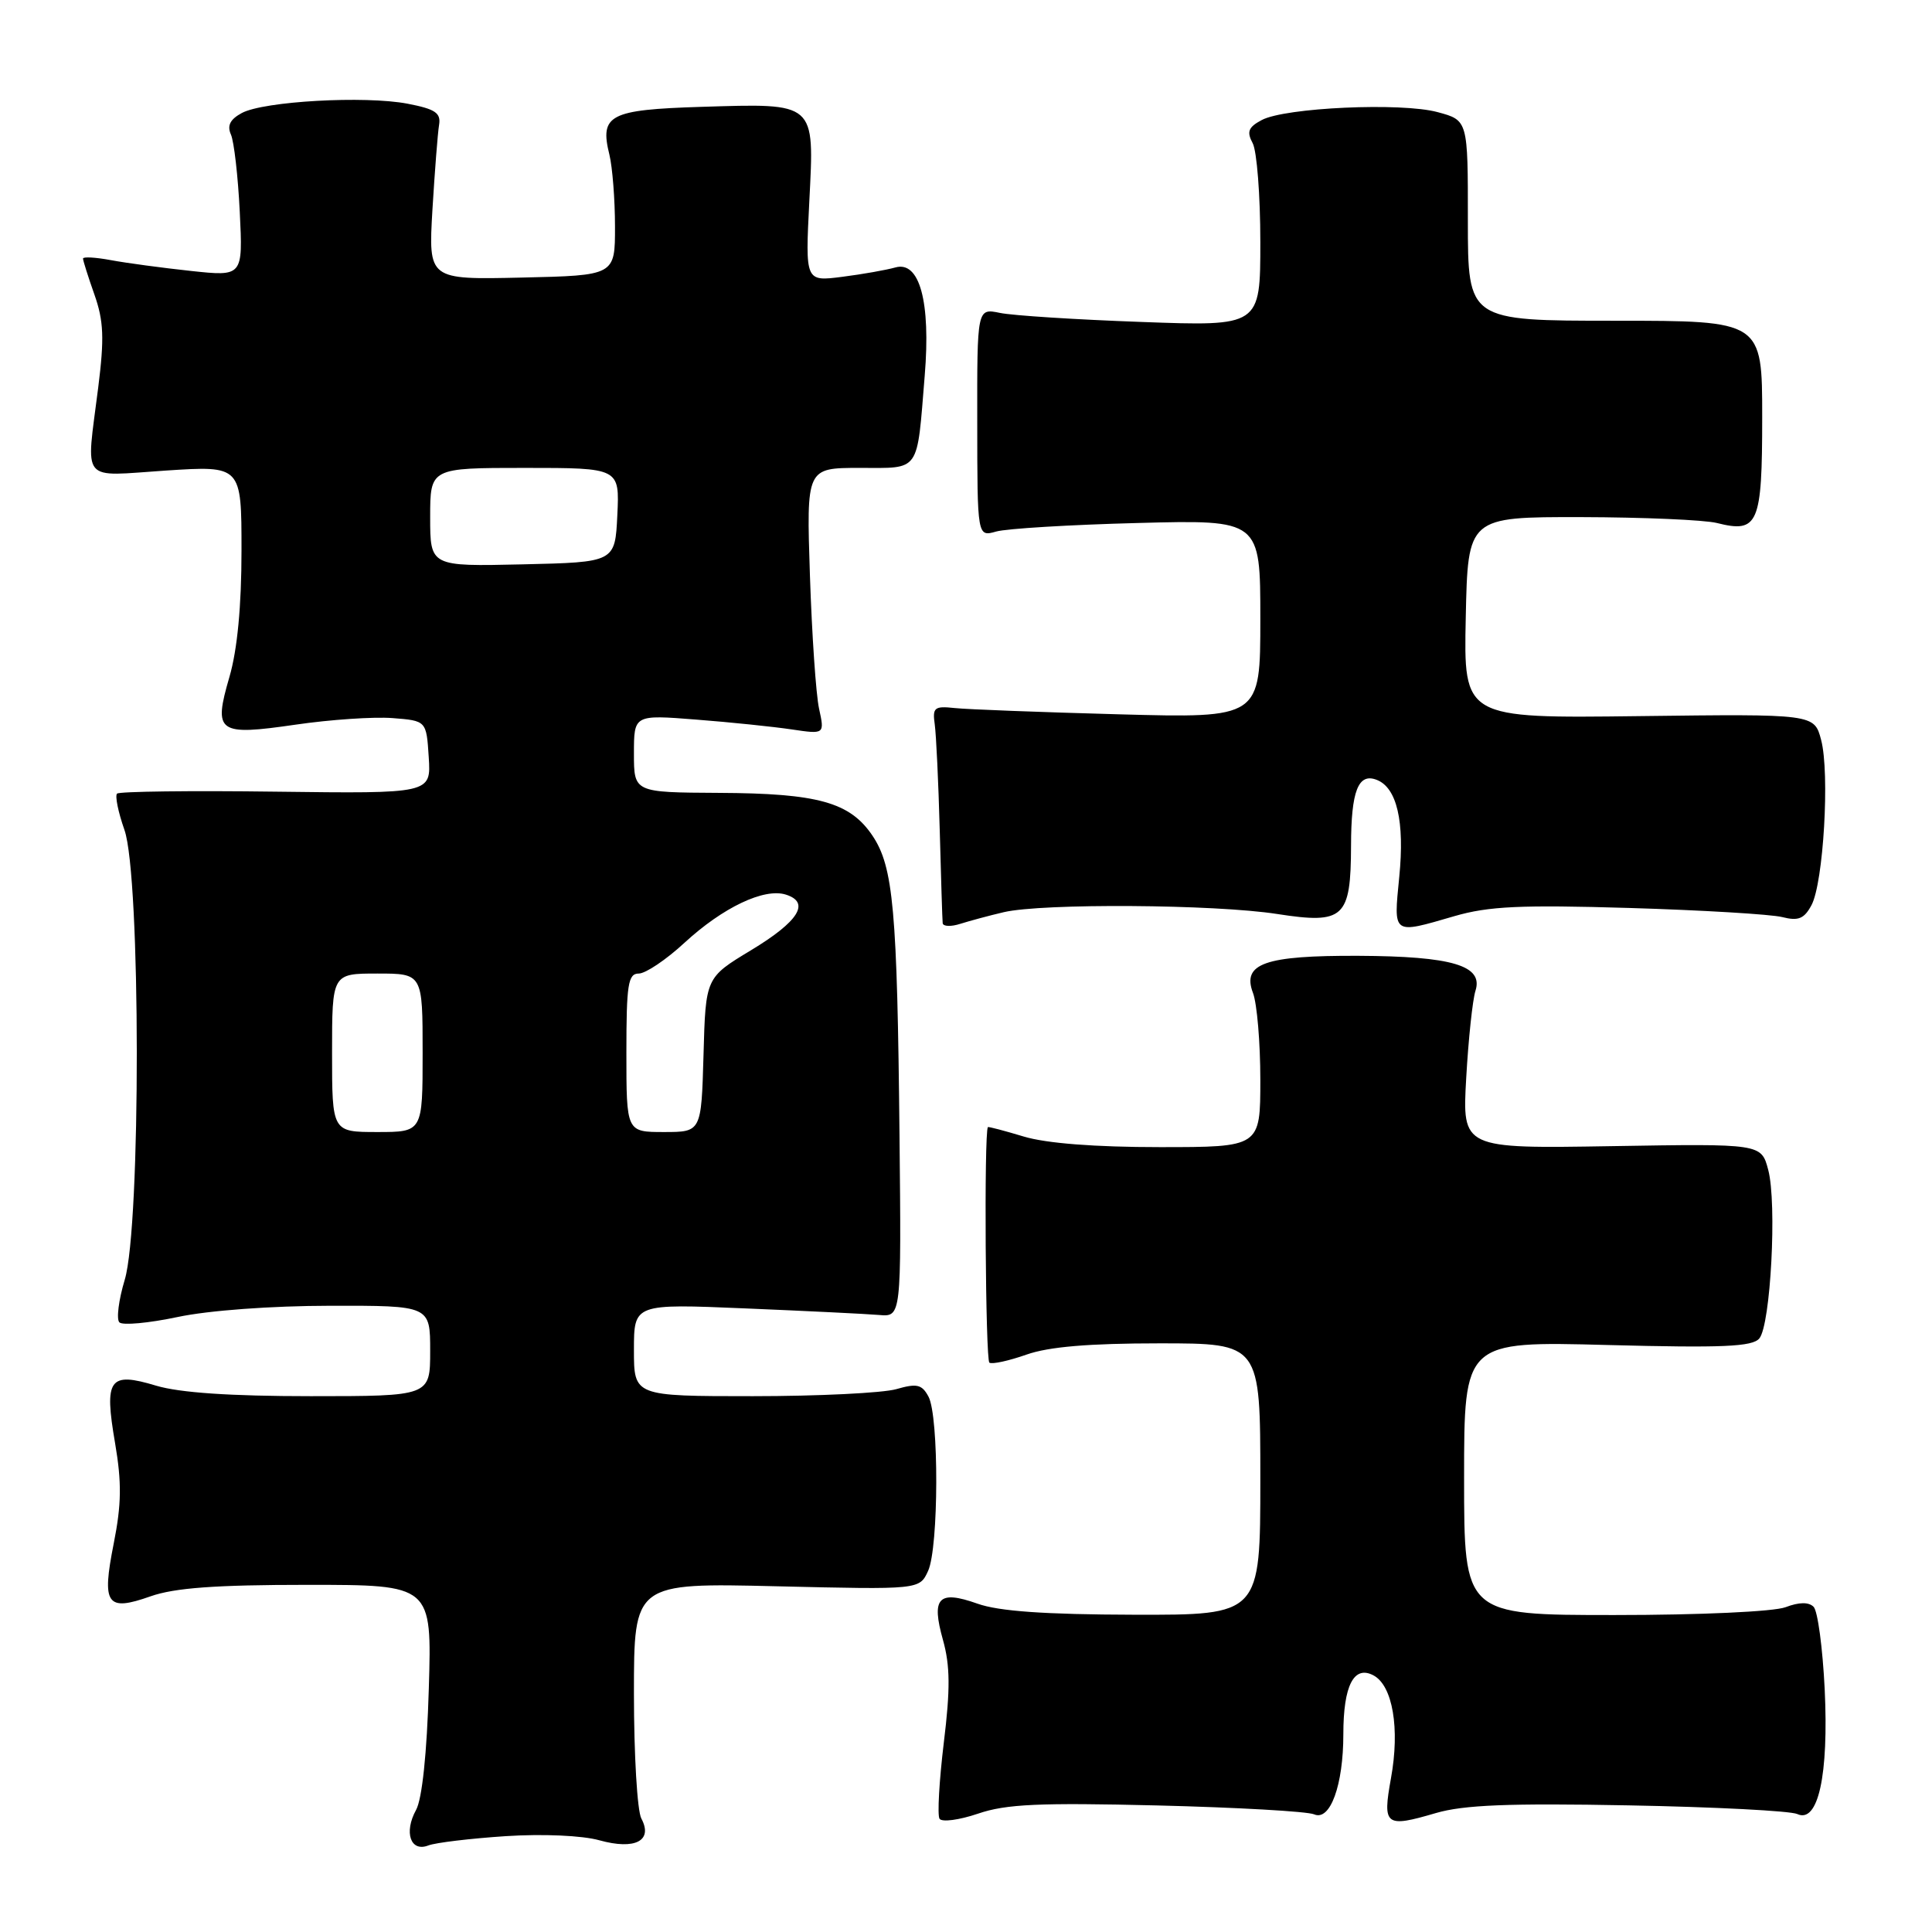 <?xml version="1.0" encoding="UTF-8" standalone="no"?>
<!DOCTYPE svg PUBLIC "-//W3C//DTD SVG 1.1//EN" "http://www.w3.org/Graphics/SVG/1.1/DTD/svg11.dtd" >
<svg xmlns="http://www.w3.org/2000/svg" xmlns:xlink="http://www.w3.org/1999/xlink" version="1.1" viewBox="0 0 256 256">
 <g >
 <path fill="currentColor"
d=" M 67.00 243.30 C 71.92 242.98 77.16 243.21 79.43 243.85 C 84.16 245.16 86.56 243.91 84.98 240.96 C 84.44 239.95 84.00 232.52 84.00 224.43 C 84.00 209.74 84.00 209.74 102.92 210.19 C 121.84 210.64 121.84 210.64 122.98 208.15 C 124.39 205.05 124.43 187.68 123.03 185.06 C 122.16 183.44 121.50 183.28 118.76 184.07 C 116.97 184.58 108.42 185.00 99.76 185.00 C 84.00 185.00 84.00 185.00 84.00 178.88 C 84.00 172.75 84.00 172.75 98.75 173.37 C 106.86 173.71 114.83 174.10 116.47 174.24 C 119.43 174.50 119.43 174.50 119.19 150.50 C 118.89 120.51 118.38 114.86 115.60 110.72 C 112.62 106.30 108.39 105.12 95.25 105.06 C 84.00 105.00 84.00 105.00 84.00 99.85 C 84.00 94.70 84.00 94.70 92.25 95.35 C 96.79 95.70 102.47 96.29 104.89 96.65 C 109.27 97.30 109.27 97.30 108.53 93.90 C 108.12 92.03 107.58 84.09 107.32 76.25 C 106.85 62.00 106.85 62.00 113.91 62.00 C 122.02 62.00 121.47 62.78 122.53 49.77 C 123.34 39.98 121.85 34.52 118.64 35.44 C 117.46 35.77 114.29 36.34 111.60 36.68 C 106.70 37.31 106.70 37.31 107.24 26.64 C 107.91 13.45 108.19 13.69 92.87 14.16 C 80.75 14.54 79.44 15.22 80.75 20.50 C 81.15 22.15 81.49 26.42 81.49 30.00 C 81.50 36.50 81.50 36.50 69.13 36.78 C 56.76 37.06 56.76 37.06 57.30 27.78 C 57.61 22.68 58.00 17.62 58.18 16.55 C 58.44 14.96 57.68 14.45 54.00 13.74 C 48.34 12.66 34.97 13.41 32.05 14.97 C 30.49 15.81 30.07 16.64 30.60 17.83 C 31.01 18.75 31.54 23.36 31.77 28.07 C 32.19 36.64 32.19 36.64 25.29 35.90 C 21.49 35.49 16.72 34.85 14.69 34.47 C 12.66 34.09 11.00 34.00 11.00 34.26 C 11.00 34.53 11.68 36.68 12.51 39.03 C 13.74 42.52 13.84 44.81 13.01 51.38 C 11.40 64.22 10.49 63.11 22.00 62.35 C 32.00 61.70 32.00 61.70 32.00 72.95 C 32.00 80.30 31.45 86.10 30.40 89.70 C 28.25 97.10 28.83 97.52 39.17 96.02 C 43.75 95.35 49.52 94.96 52.00 95.15 C 56.50 95.50 56.50 95.50 56.81 100.33 C 57.12 105.16 57.12 105.16 36.58 104.90 C 25.28 104.75 15.80 104.87 15.51 105.16 C 15.22 105.45 15.66 107.61 16.49 109.97 C 18.65 116.08 18.68 162.43 16.53 169.57 C 15.72 172.26 15.40 174.80 15.82 175.22 C 16.24 175.64 19.71 175.32 23.54 174.51 C 27.63 173.64 35.96 173.03 43.75 173.02 C 57.00 173.00 57.00 173.00 57.00 179.00 C 57.00 185.00 57.00 185.00 41.16 185.00 C 30.50 185.00 23.80 184.54 20.69 183.61 C 14.46 181.73 13.78 182.68 15.25 191.23 C 16.14 196.45 16.10 199.33 15.07 204.52 C 13.46 212.63 14.12 213.58 19.95 211.52 C 23.13 210.40 28.55 210.00 40.74 210.00 C 57.23 210.00 57.23 210.00 56.82 223.75 C 56.57 232.33 55.93 238.38 55.13 239.83 C 53.49 242.80 54.40 245.45 56.76 244.53 C 57.72 244.16 62.33 243.61 67.00 243.30 Z  M 153.32 239.23 C 163.87 239.49 173.23 240.02 174.13 240.41 C 176.26 241.34 178.00 236.55 178.00 229.79 C 178.00 223.34 179.40 220.61 182.00 222.00 C 184.54 223.36 185.51 229.04 184.31 235.63 C 183.18 241.91 183.55 242.21 190.26 240.24 C 193.95 239.16 199.95 238.92 215.79 239.22 C 227.18 239.43 237.24 239.95 238.15 240.37 C 240.92 241.65 242.33 235.22 241.78 223.80 C 241.51 218.36 240.86 213.46 240.31 212.91 C 239.66 212.26 238.39 212.28 236.60 212.96 C 235.05 213.55 225.28 214.00 213.93 214.00 C 194.00 214.00 194.00 214.00 194.00 195.86 C 194.00 177.72 194.00 177.72 213.00 178.22 C 228.27 178.62 232.21 178.45 233.12 177.35 C 234.62 175.55 235.47 159.44 234.30 155.02 C 233.38 151.54 233.38 151.54 213.57 151.87 C 193.75 152.20 193.75 152.20 194.28 142.85 C 194.57 137.71 195.12 132.50 195.51 131.27 C 196.57 127.94 192.43 126.71 180.00 126.65 C 167.58 126.60 164.54 127.67 166.03 131.58 C 166.56 132.98 167.00 138.15 167.00 143.07 C 167.00 152.00 167.00 152.00 153.66 152.00 C 145.10 152.00 138.65 151.50 135.66 150.60 C 133.10 149.83 130.95 149.26 130.90 149.35 C 130.38 150.09 130.58 180.24 131.10 180.56 C 131.48 180.80 133.69 180.31 136.02 179.49 C 138.96 178.45 144.32 178.00 153.63 178.00 C 167.00 178.00 167.00 178.00 167.00 196.00 C 167.00 214.00 167.00 214.00 150.25 213.96 C 138.42 213.93 132.33 213.50 129.51 212.49 C 124.35 210.66 123.37 211.69 124.95 217.31 C 125.90 220.71 125.93 223.82 125.06 230.91 C 124.45 235.97 124.19 240.50 124.49 240.99 C 124.79 241.47 127.08 241.17 129.59 240.32 C 133.29 239.05 137.70 238.85 153.32 239.23 Z  M 133.00 120.87 C 138.10 119.67 160.96 119.82 169.24 121.11 C 178.10 122.48 178.99 121.65 179.02 112.06 C 179.03 104.81 179.97 102.39 182.41 103.33 C 185.09 104.35 186.14 108.84 185.41 116.18 C 184.65 123.95 184.44 123.80 192.73 121.39 C 197.25 120.08 201.49 119.88 215.88 120.31 C 225.57 120.60 234.70 121.15 236.16 121.52 C 238.29 122.06 239.06 121.75 240.03 119.94 C 241.62 116.97 242.47 102.44 241.31 98.05 C 240.40 94.60 240.40 94.60 217.17 94.89 C 193.94 95.18 193.94 95.18 194.22 81.84 C 194.50 68.50 194.50 68.50 209.50 68.52 C 217.75 68.54 225.85 68.89 227.50 69.30 C 232.98 70.68 233.50 69.47 233.50 55.29 C 233.50 42.50 233.50 42.50 214.00 42.50 C 194.50 42.50 194.50 42.50 194.50 29.22 C 194.51 15.94 194.51 15.94 190.50 14.86 C 185.71 13.55 170.27 14.25 167.18 15.91 C 165.41 16.85 165.17 17.46 165.99 18.98 C 166.54 20.02 167.00 25.90 167.00 32.05 C 167.00 43.24 167.00 43.24 151.25 42.66 C 142.59 42.35 134.14 41.81 132.49 41.46 C 129.47 40.84 129.47 40.84 129.49 55.99 C 129.50 71.14 129.50 71.14 132.00 70.43 C 133.38 70.04 141.81 69.53 150.75 69.30 C 167.00 68.87 167.00 68.87 167.00 82.01 C 167.00 95.16 167.00 95.16 148.25 94.65 C 137.94 94.37 128.15 94.00 126.50 93.82 C 123.81 93.53 123.54 93.75 123.86 96.00 C 124.05 97.38 124.35 103.67 124.52 110.00 C 124.69 116.33 124.86 121.87 124.91 122.32 C 124.96 122.77 126.01 122.81 127.25 122.41 C 128.49 122.02 131.07 121.32 133.00 120.87 Z  M 44.00 139.50 C 44.00 129.00 44.00 129.00 50.00 129.00 C 56.00 129.00 56.00 129.00 56.00 139.50 C 56.00 150.00 56.00 150.00 50.00 150.00 C 44.00 150.00 44.00 150.00 44.00 139.50 Z  M 83.00 139.50 C 83.00 130.44 83.22 129.00 84.64 129.00 C 85.54 129.00 88.27 127.17 90.70 124.92 C 95.78 120.24 101.26 117.63 104.13 118.54 C 107.41 119.58 105.84 122.09 99.50 125.92 C 93.50 129.54 93.50 129.54 93.22 139.77 C 92.93 150.00 92.93 150.00 87.97 150.00 C 83.00 150.00 83.00 150.00 83.00 139.50 Z  M 57.00 68.53 C 57.00 62.00 57.00 62.00 69.55 62.00 C 82.10 62.00 82.10 62.00 81.80 68.25 C 81.50 74.50 81.50 74.50 69.25 74.78 C 57.00 75.06 57.00 75.06 57.00 68.53 Z "/>
</g>
</svg>